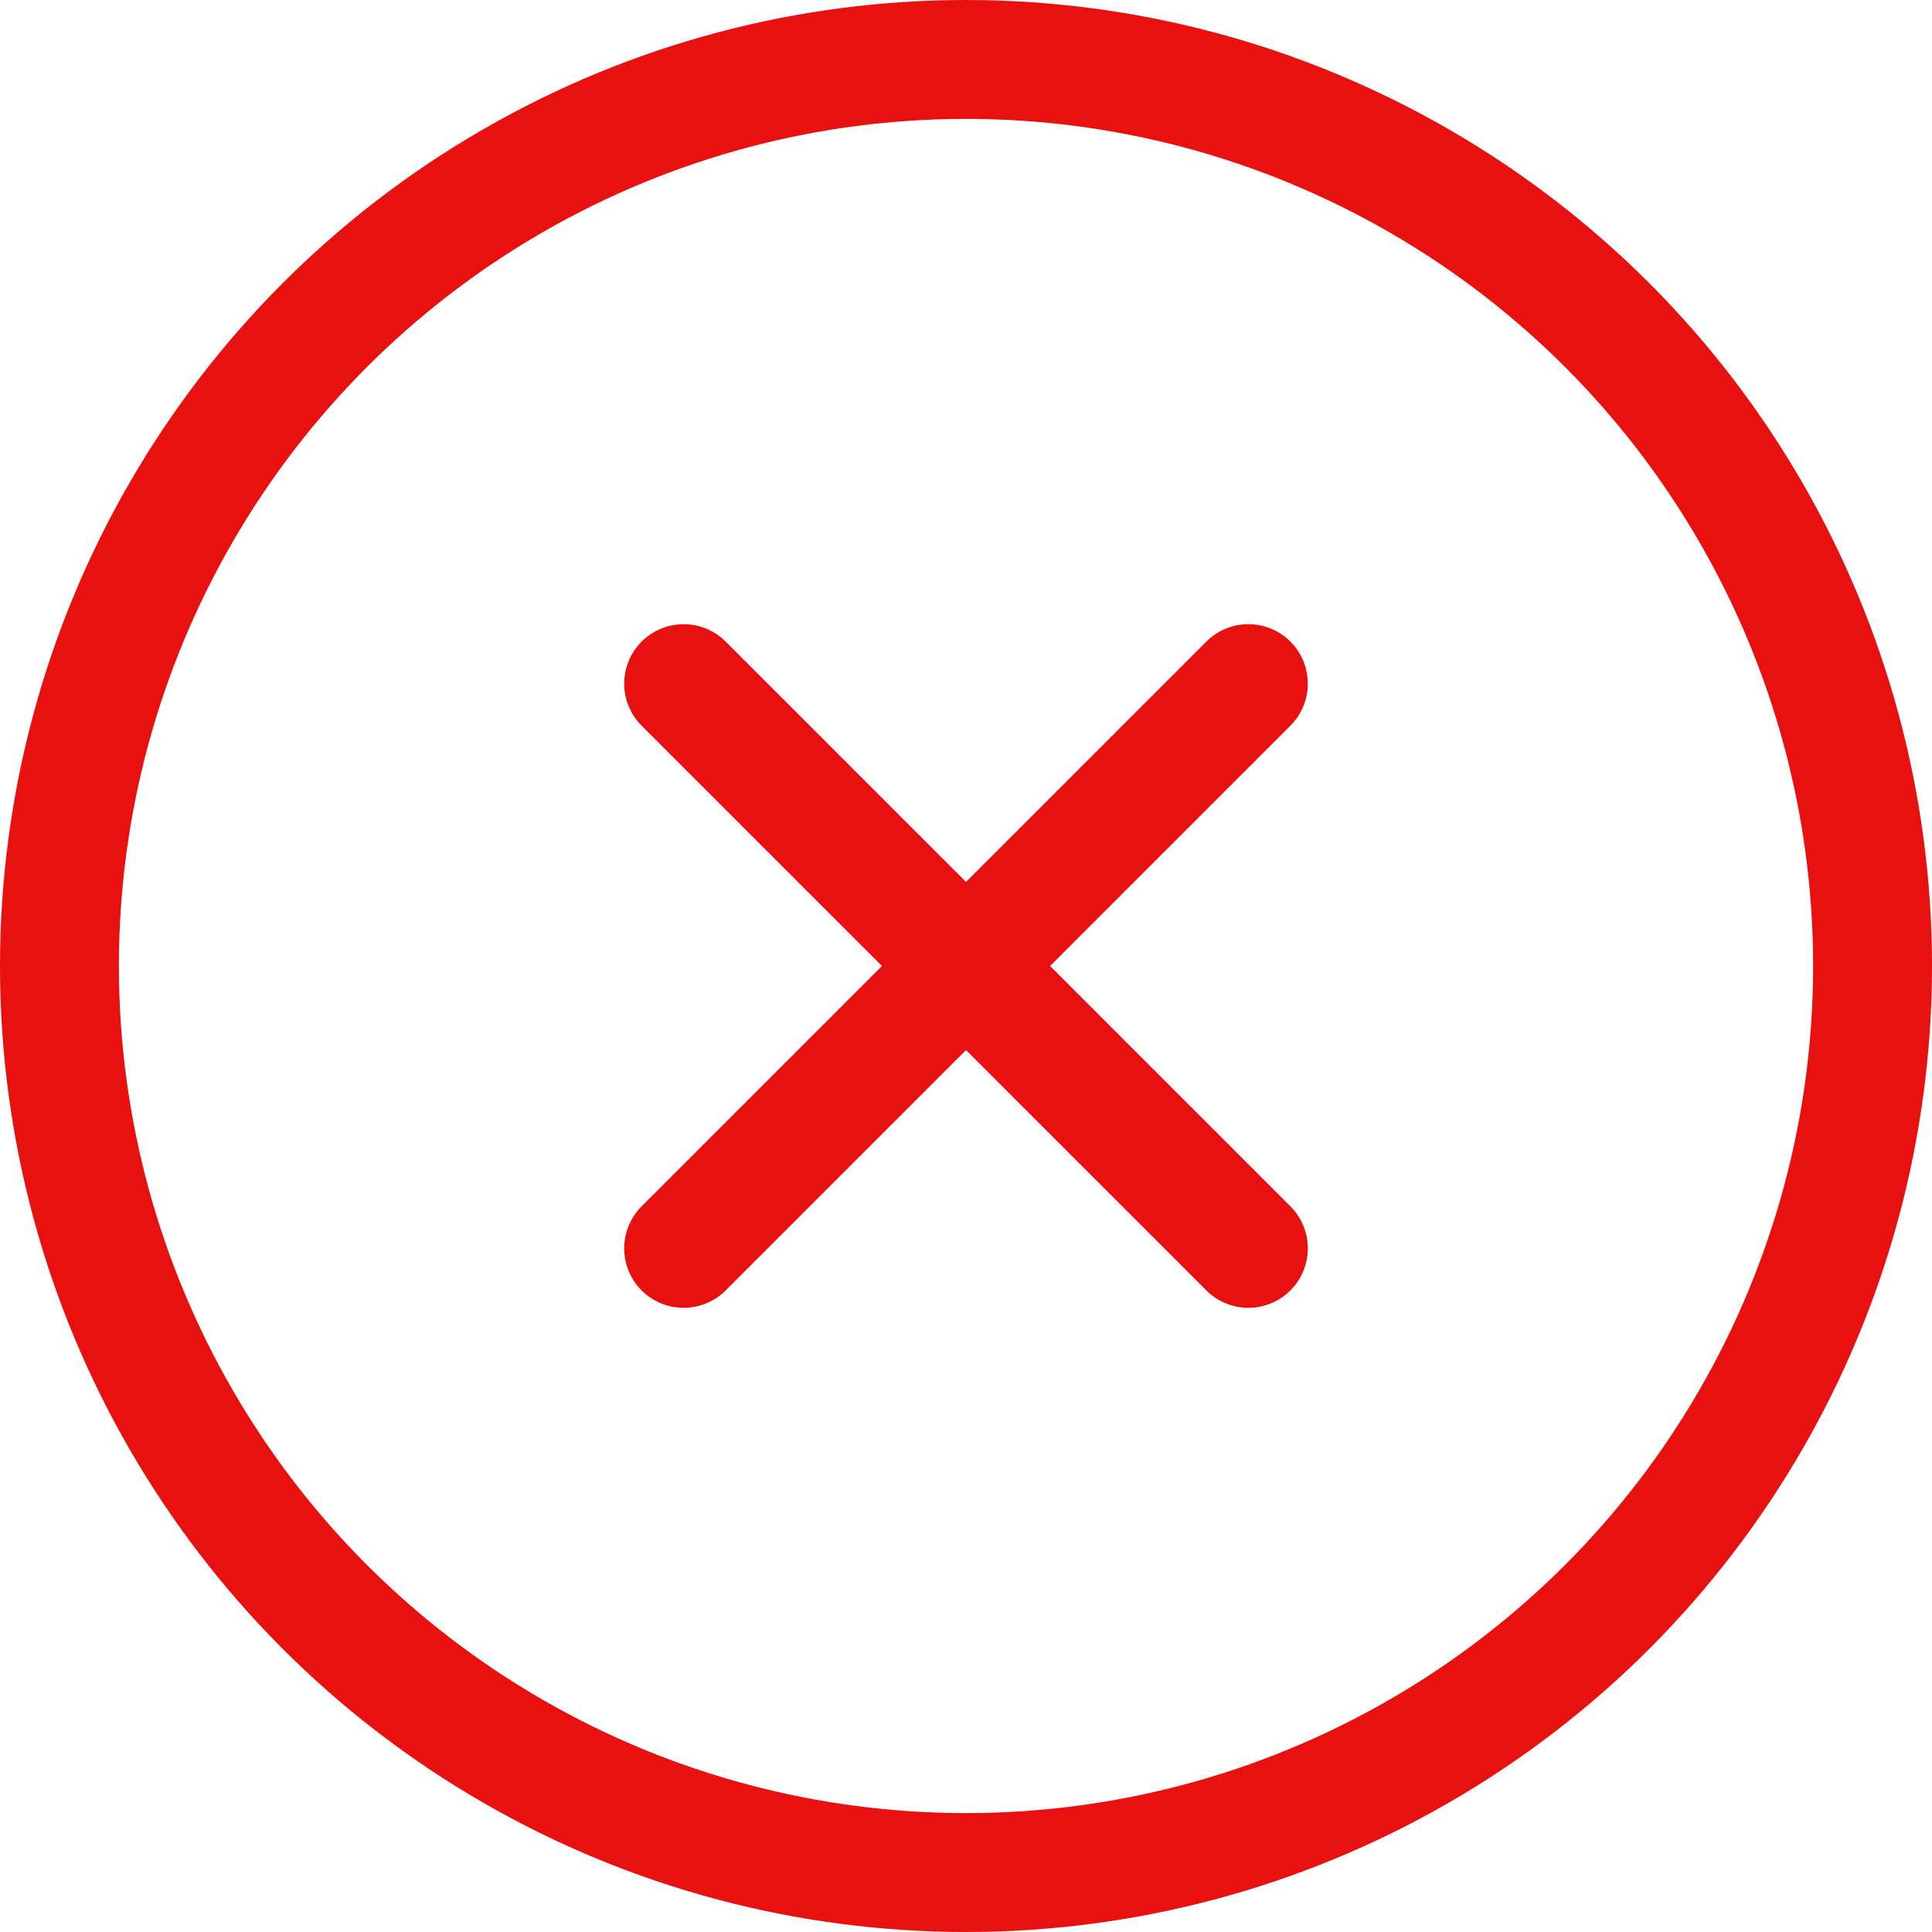 <svg width="65" height="65" viewBox="0 0 65 65" fill="none" xmlns="http://www.w3.org/2000/svg">
<path d="M23 23L42 42" stroke="#E91010" stroke-width="4" stroke-linecap="round" stroke-linejoin="round"/>
<path d="M23 42L42 23" stroke="#E91010" stroke-width="4" stroke-linecap="round" stroke-linejoin="round"/>
<circle cx="32.5" cy="32.5" r="30.5" stroke="#E91010" stroke-width="4"/>
</svg>
